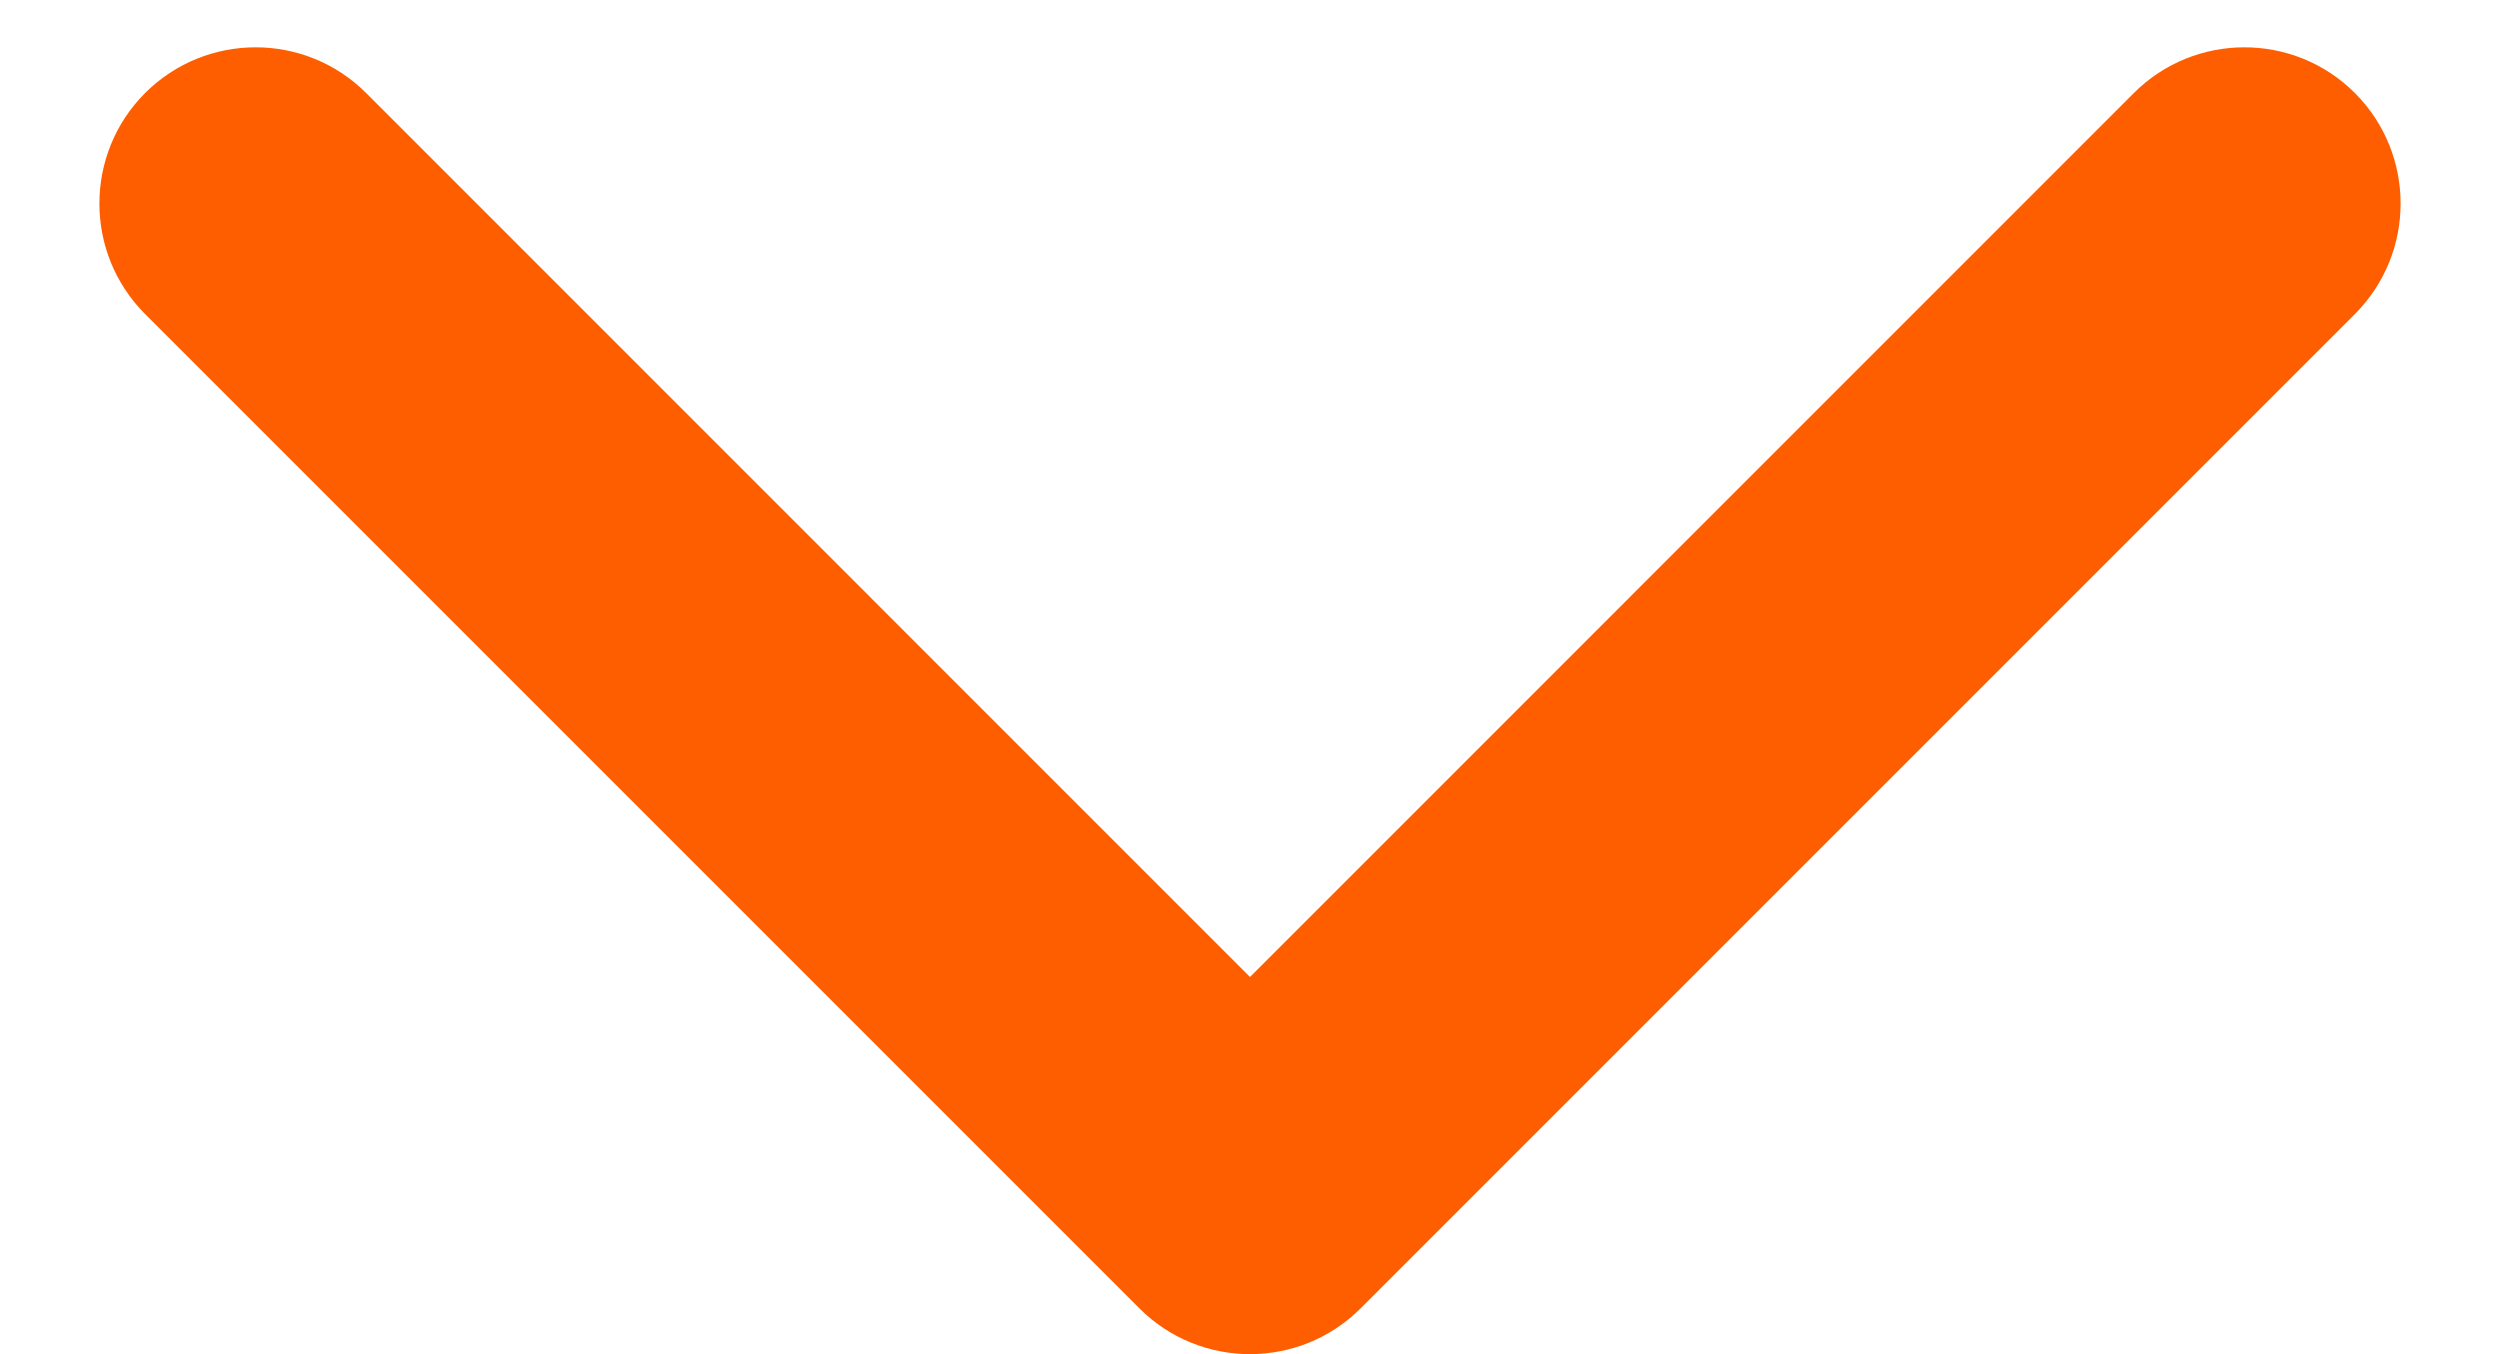 <svg width="24" height="13" viewBox="0 0 24 13" fill="none" xmlns="http://www.w3.org/2000/svg">
<path d="M10.939 12.561C11.525 13.146 12.475 13.146 13.061 12.561L22.607 3.015C23.192 2.429 23.192 1.479 22.607 0.893C22.021 0.308 21.071 0.308 20.485 0.893L12 9.379L3.515 0.893C2.929 0.308 1.979 0.308 1.393 0.893C0.808 1.479 0.808 2.429 1.393 3.015L10.939 12.561ZM10.5 11L10.5 11.5L13.5 11.5L13.5 11L10.5 11Z" fill="#FF5E00"/>
</svg>
